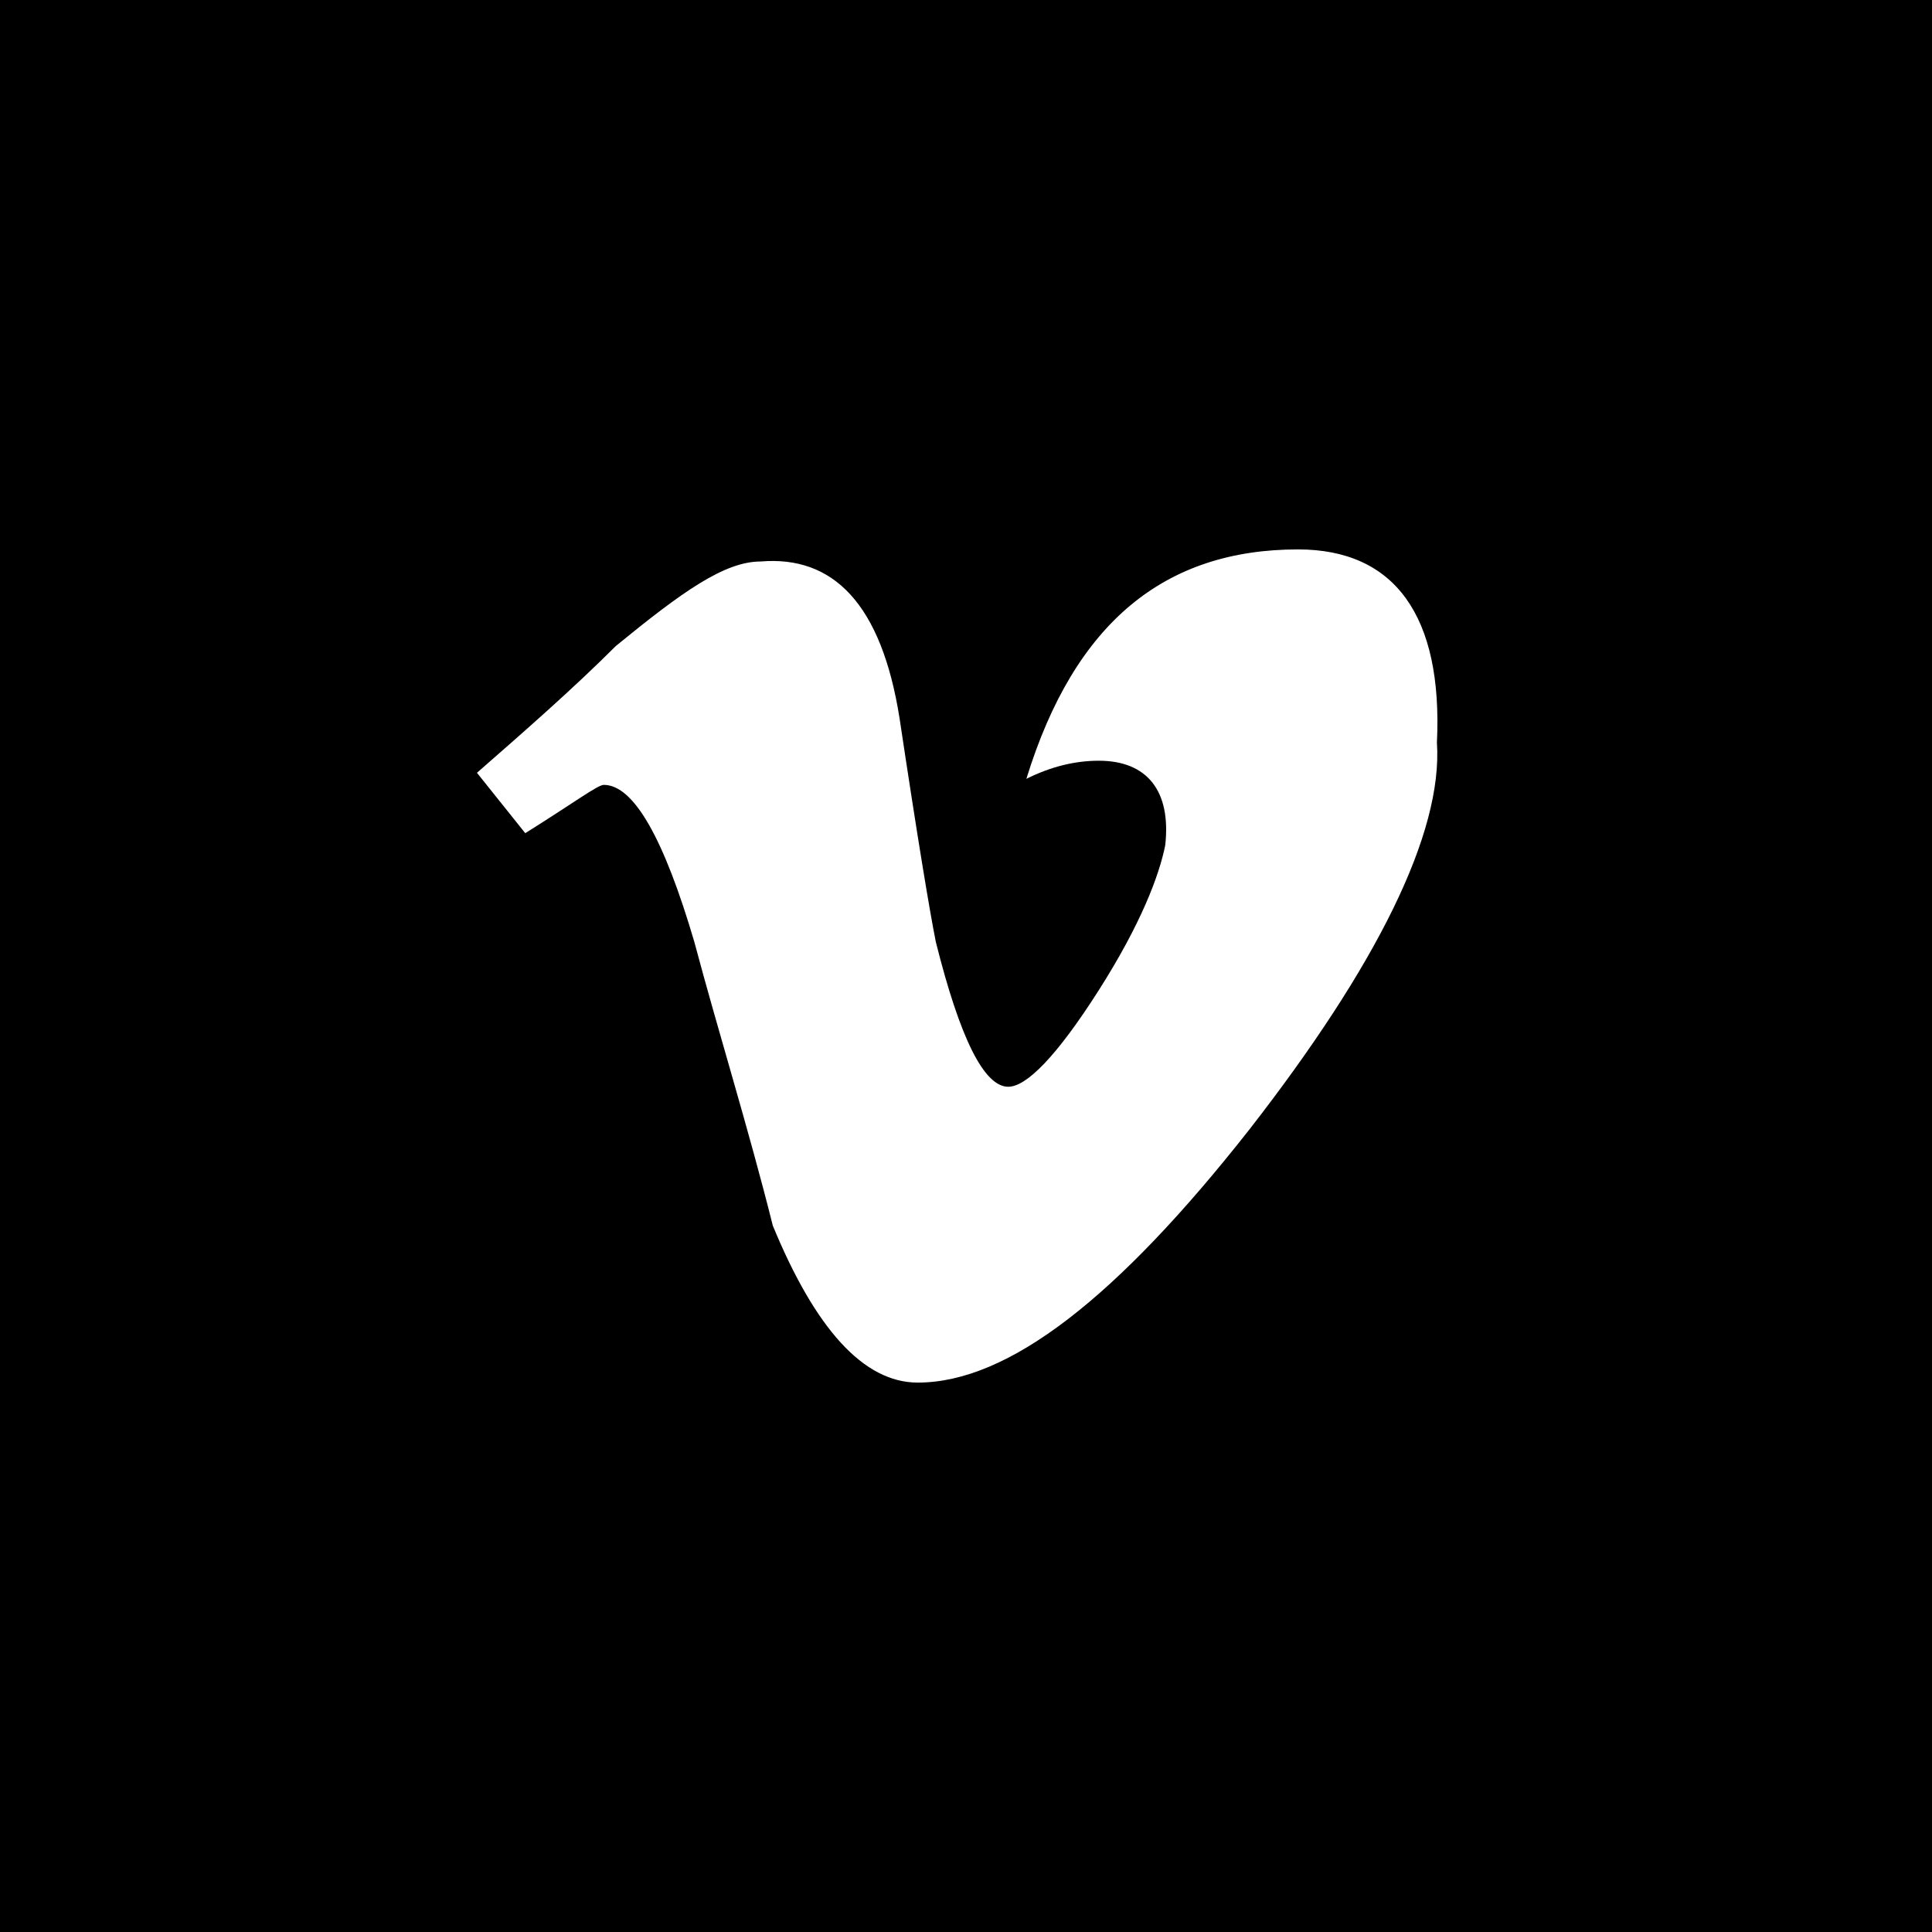 <svg xmlns="http://www.w3.org/2000/svg" viewBox="0 0 32 32"><path d="M0 0v32h32V0H0zm20.7 18.7c-2.2 2.8-4 4.2-5.5 4.2-.9 0-1.7-.9-2.4-2.6-.4-1.6-.9-3.2-1.3-4.7-.5-1.7-1-2.6-1.5-2.6-.1 0-.5.3-1.3.8l-.8-1c.8-.7 1.6-1.4 2.3-2.1 1.1-.9 1.8-1.4 2.4-1.4 1.2-.1 2 .7 2.3 2.6.3 2 .5 3.2.6 3.7.4 1.6.8 2.4 1.2 2.4.3 0 .8-.5 1.5-1.6s1-1.9 1.1-2.4c.1-.9-.3-1.4-1.1-1.4-.4 0-.8.1-1.2.3.8-2.6 2.3-3.8 4.5-3.8 1.6 0 2.4 1.1 2.3 3.2.1 1.5-1 3.7-3.1 6.4z"/></svg>